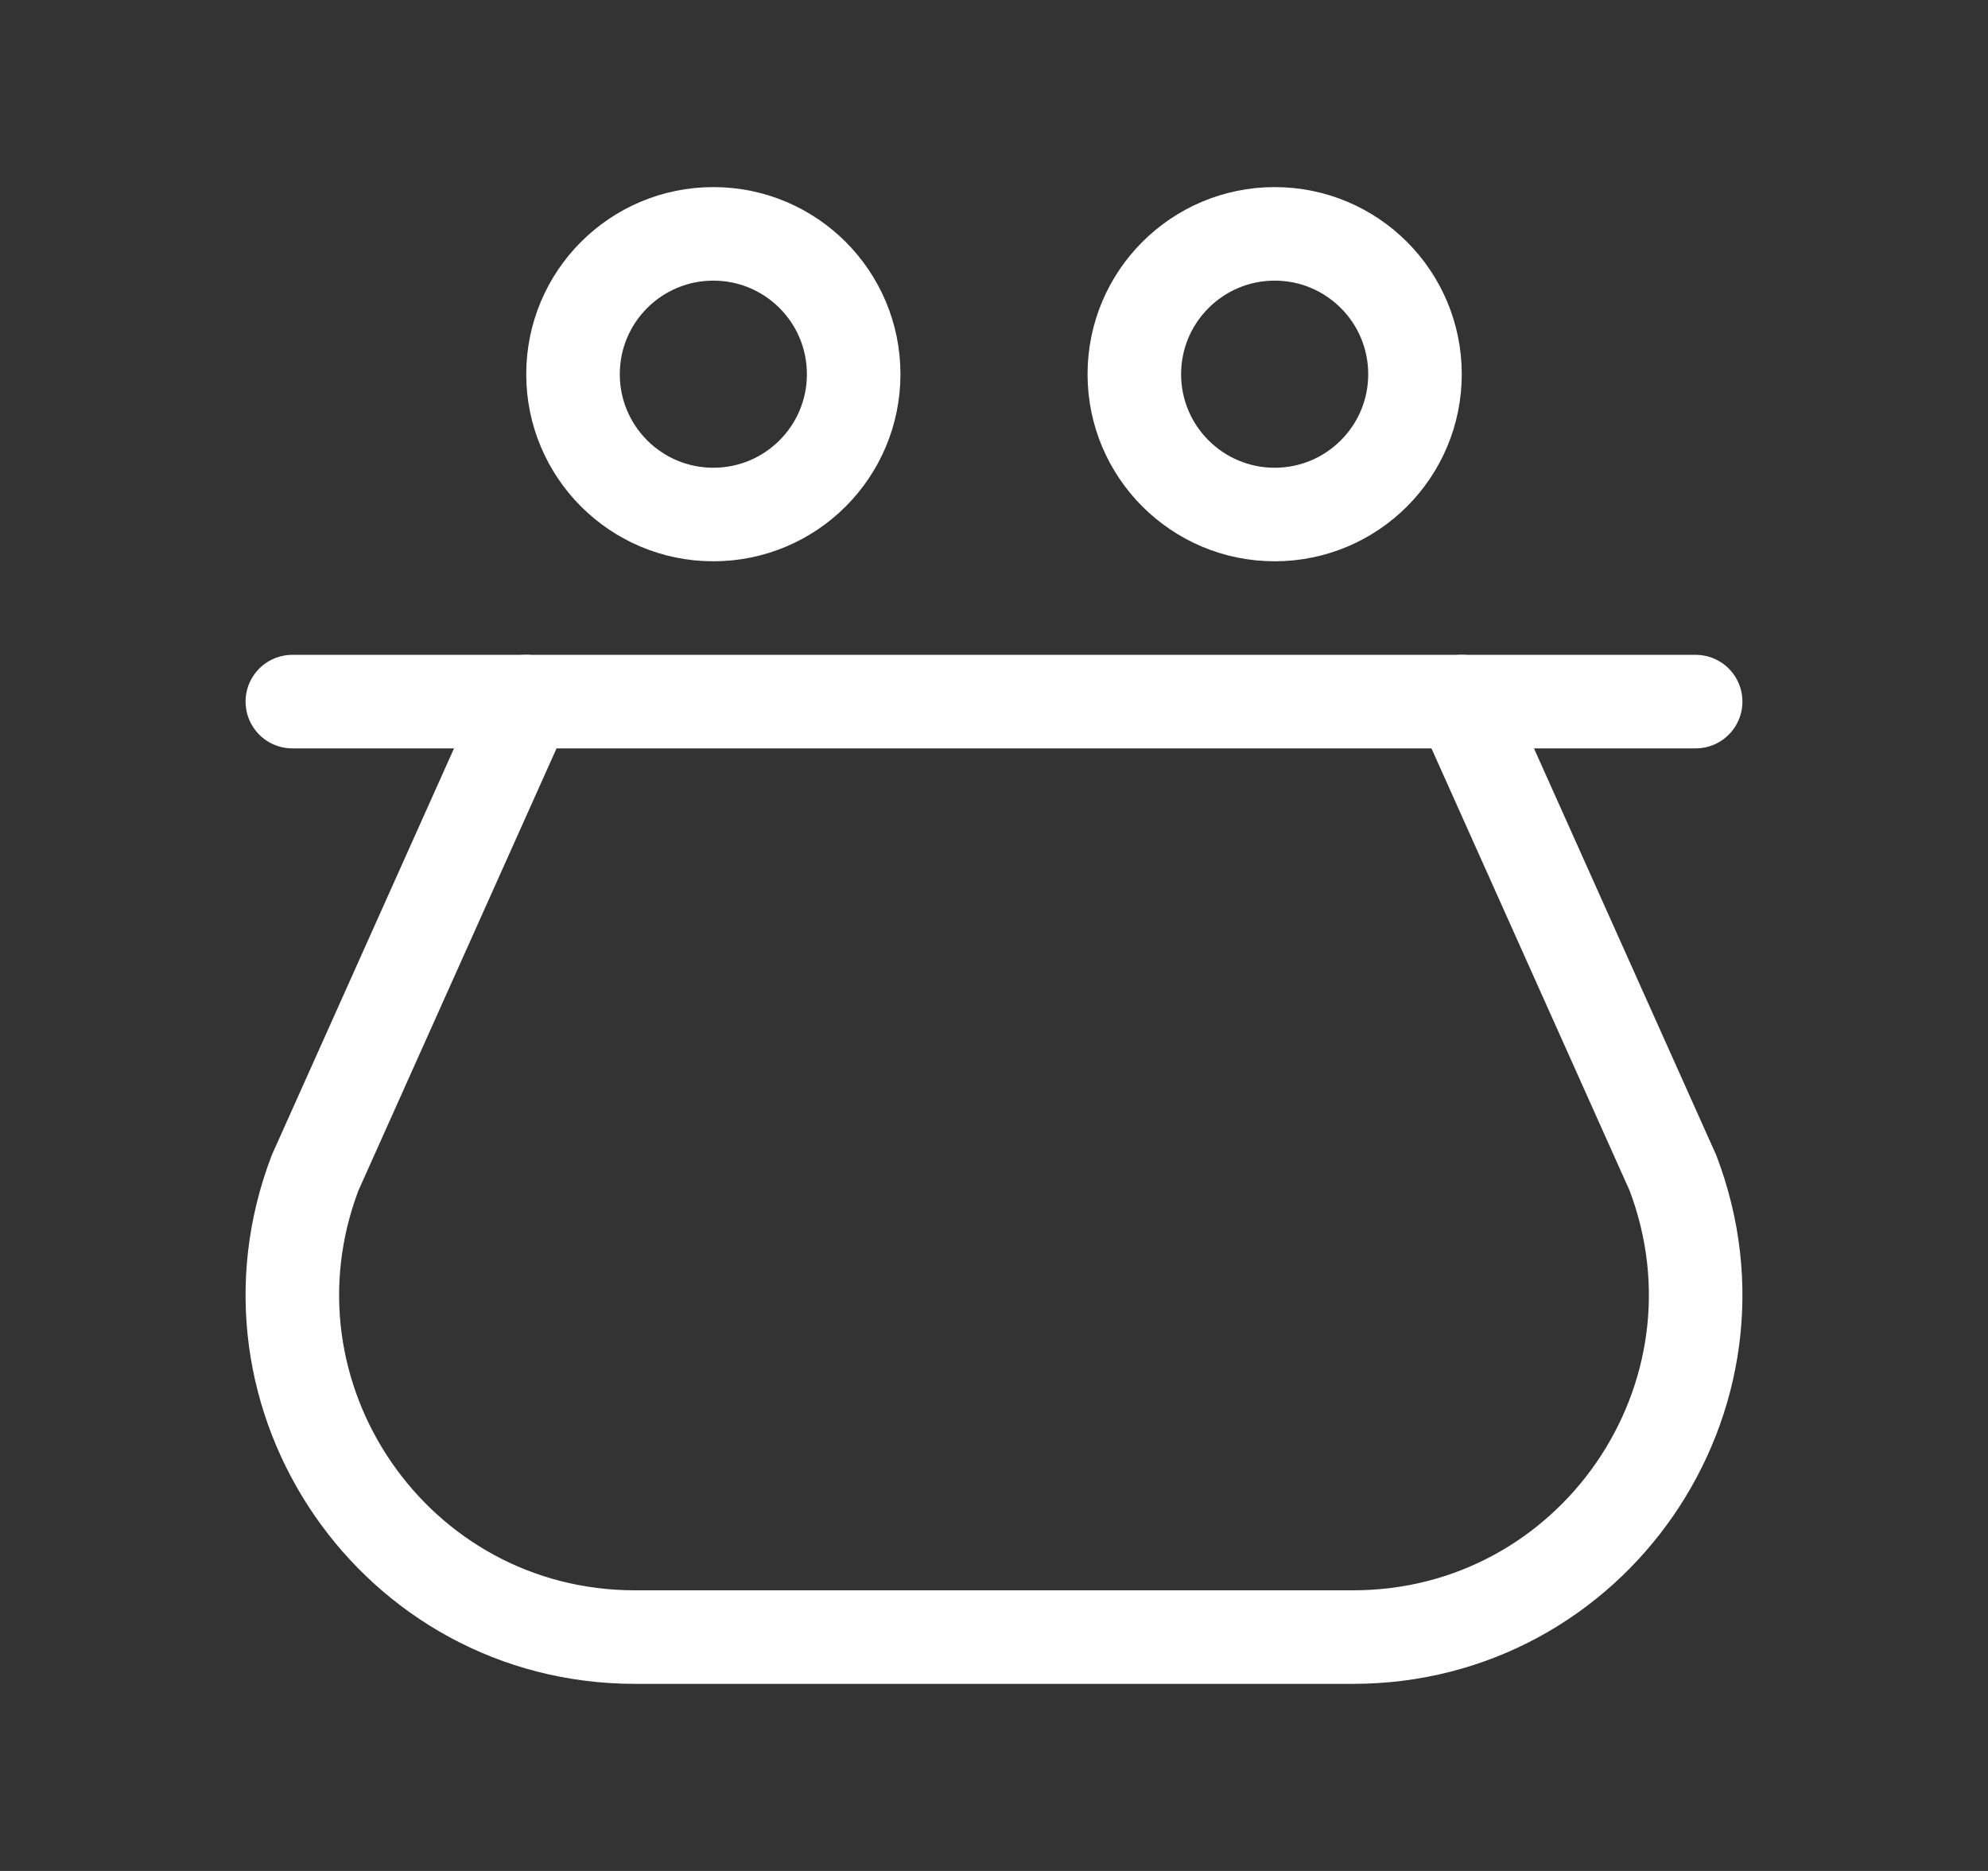 <svg width="17" height="16" viewBox="0 0 17 16" fill="none" xmlns="http://www.w3.org/2000/svg">
<rect x="0" y="0" width="17" height="16" fill="#333333" stroke="none"/>
<path d="M2.5 6L14.5 6" stroke="white" stroke-width="0.8" stroke-miterlimit="10" stroke-linecap="round" stroke-linejoin="round"/>
<path d="M12.5 6L14.306 10.031C15.035 11.947 13.621 14 11.57 14L5.43 14C3.379 14 1.965 11.947 2.694 10.031L4.5 6" stroke="white" stroke-width="0.8" stroke-miterlimit="10" stroke-linecap="round" stroke-linejoin="round"/>
<path d="M6.1 4.4C6.763 4.4 7.3 3.863 7.3 3.2C7.3 2.537 6.763 2 6.1 2C5.437 2 4.9 2.537 4.9 3.2C4.9 3.863 5.437 4.4 6.1 4.4Z" stroke="white" stroke-width="0.8" stroke-miterlimit="10" stroke-linecap="round" stroke-linejoin="round"/>
<path d="M10.9 4.4C11.563 4.4 12.1 3.863 12.1 3.2C12.1 2.537 11.563 2 10.9 2C10.238 2 9.7 2.537 9.7 3.2C9.7 3.863 10.238 4.4 10.9 4.4Z" stroke="white" stroke-width="0.8" stroke-miterlimit="10" stroke-linecap="round" stroke-linejoin="round"/>
</svg>
